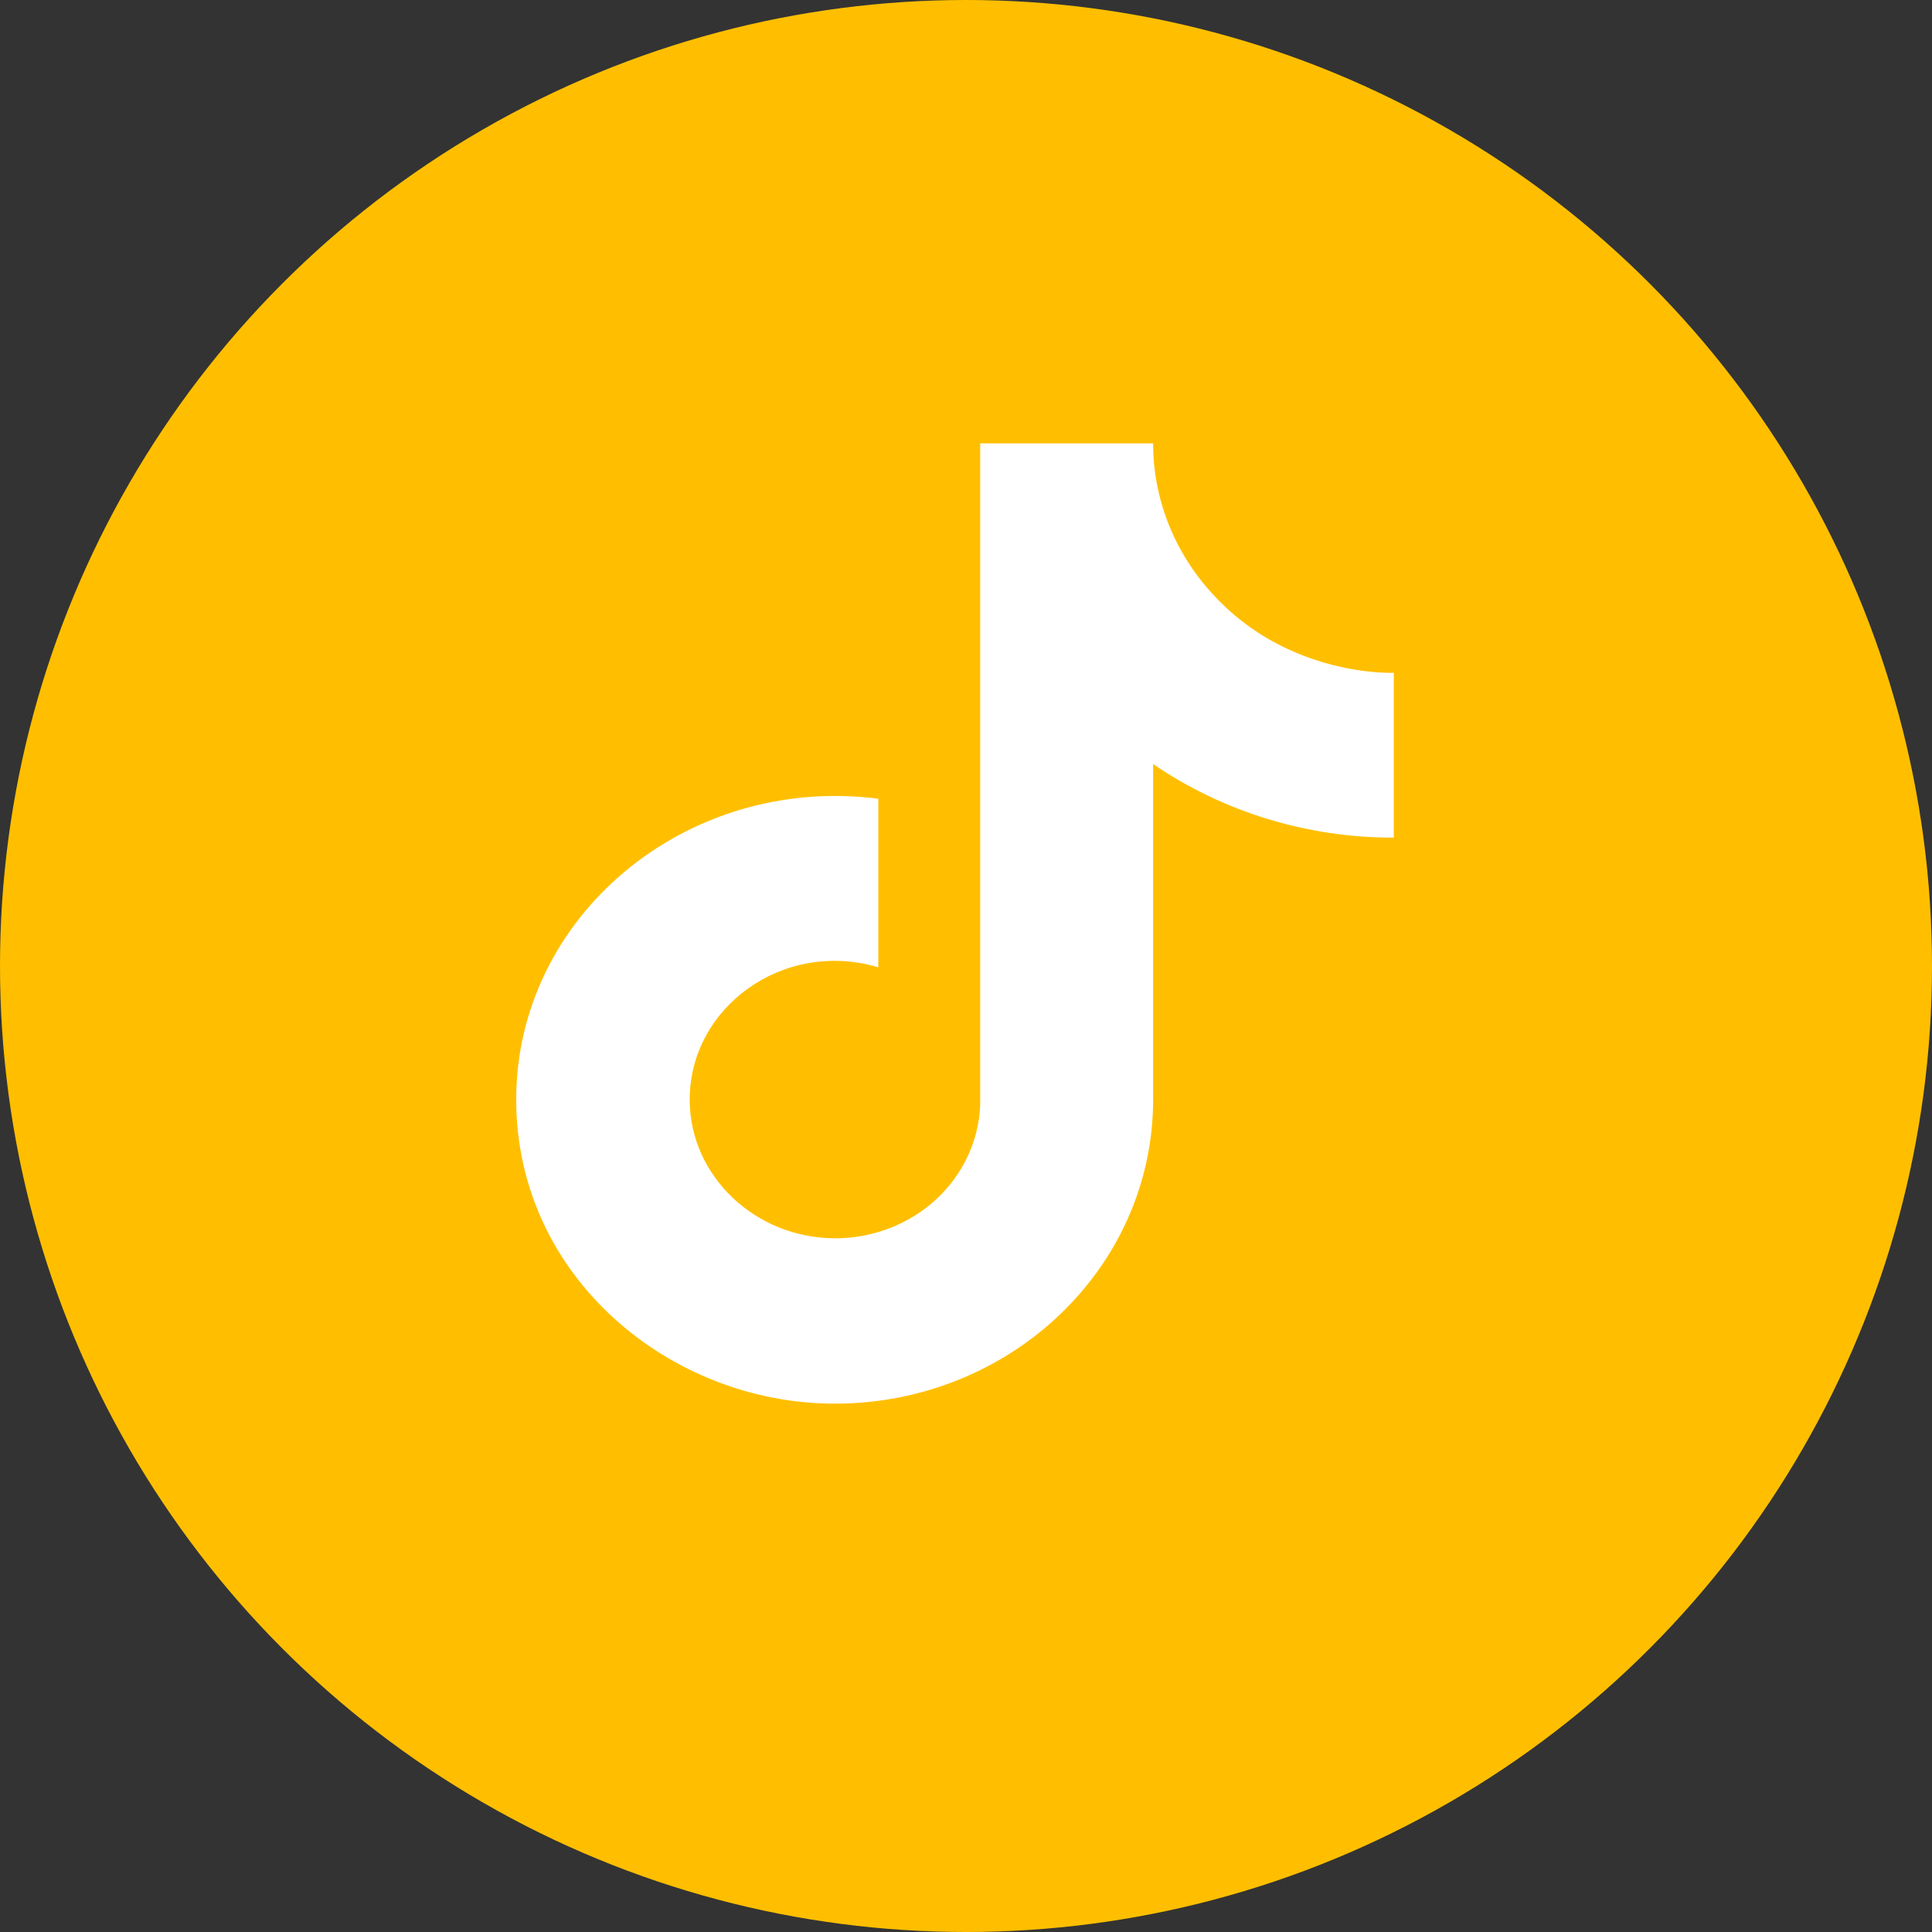 <svg width="75" height="75" viewBox="0 0 75 75" fill="none" xmlns="http://www.w3.org/2000/svg">
<rect x="0" y="0" width="75" height="75" fill="#333333" stroke="none"/>
<circle cx="37.5" cy="37.5" r="37.5" fill="#FFBF00"/>
<path d="M47.067 23.053C45.582 21.437 44.764 19.361 44.764 17.213H38.051V42.893C37.999 44.283 37.383 45.599 36.334 46.565C35.284 47.531 33.882 48.07 32.423 48.071C29.338 48.071 26.774 45.668 26.774 42.686C26.774 39.124 30.381 36.452 34.096 37.55V31.006C26.601 30.053 20.039 35.603 20.039 42.686C20.039 49.582 26.036 54.49 32.402 54.49C39.224 54.49 44.764 49.209 44.764 42.686V29.66C47.487 31.523 50.755 32.523 54.107 32.517V26.118C54.107 26.118 50.022 26.305 47.067 23.053Z" fill="white"/>
</svg>
